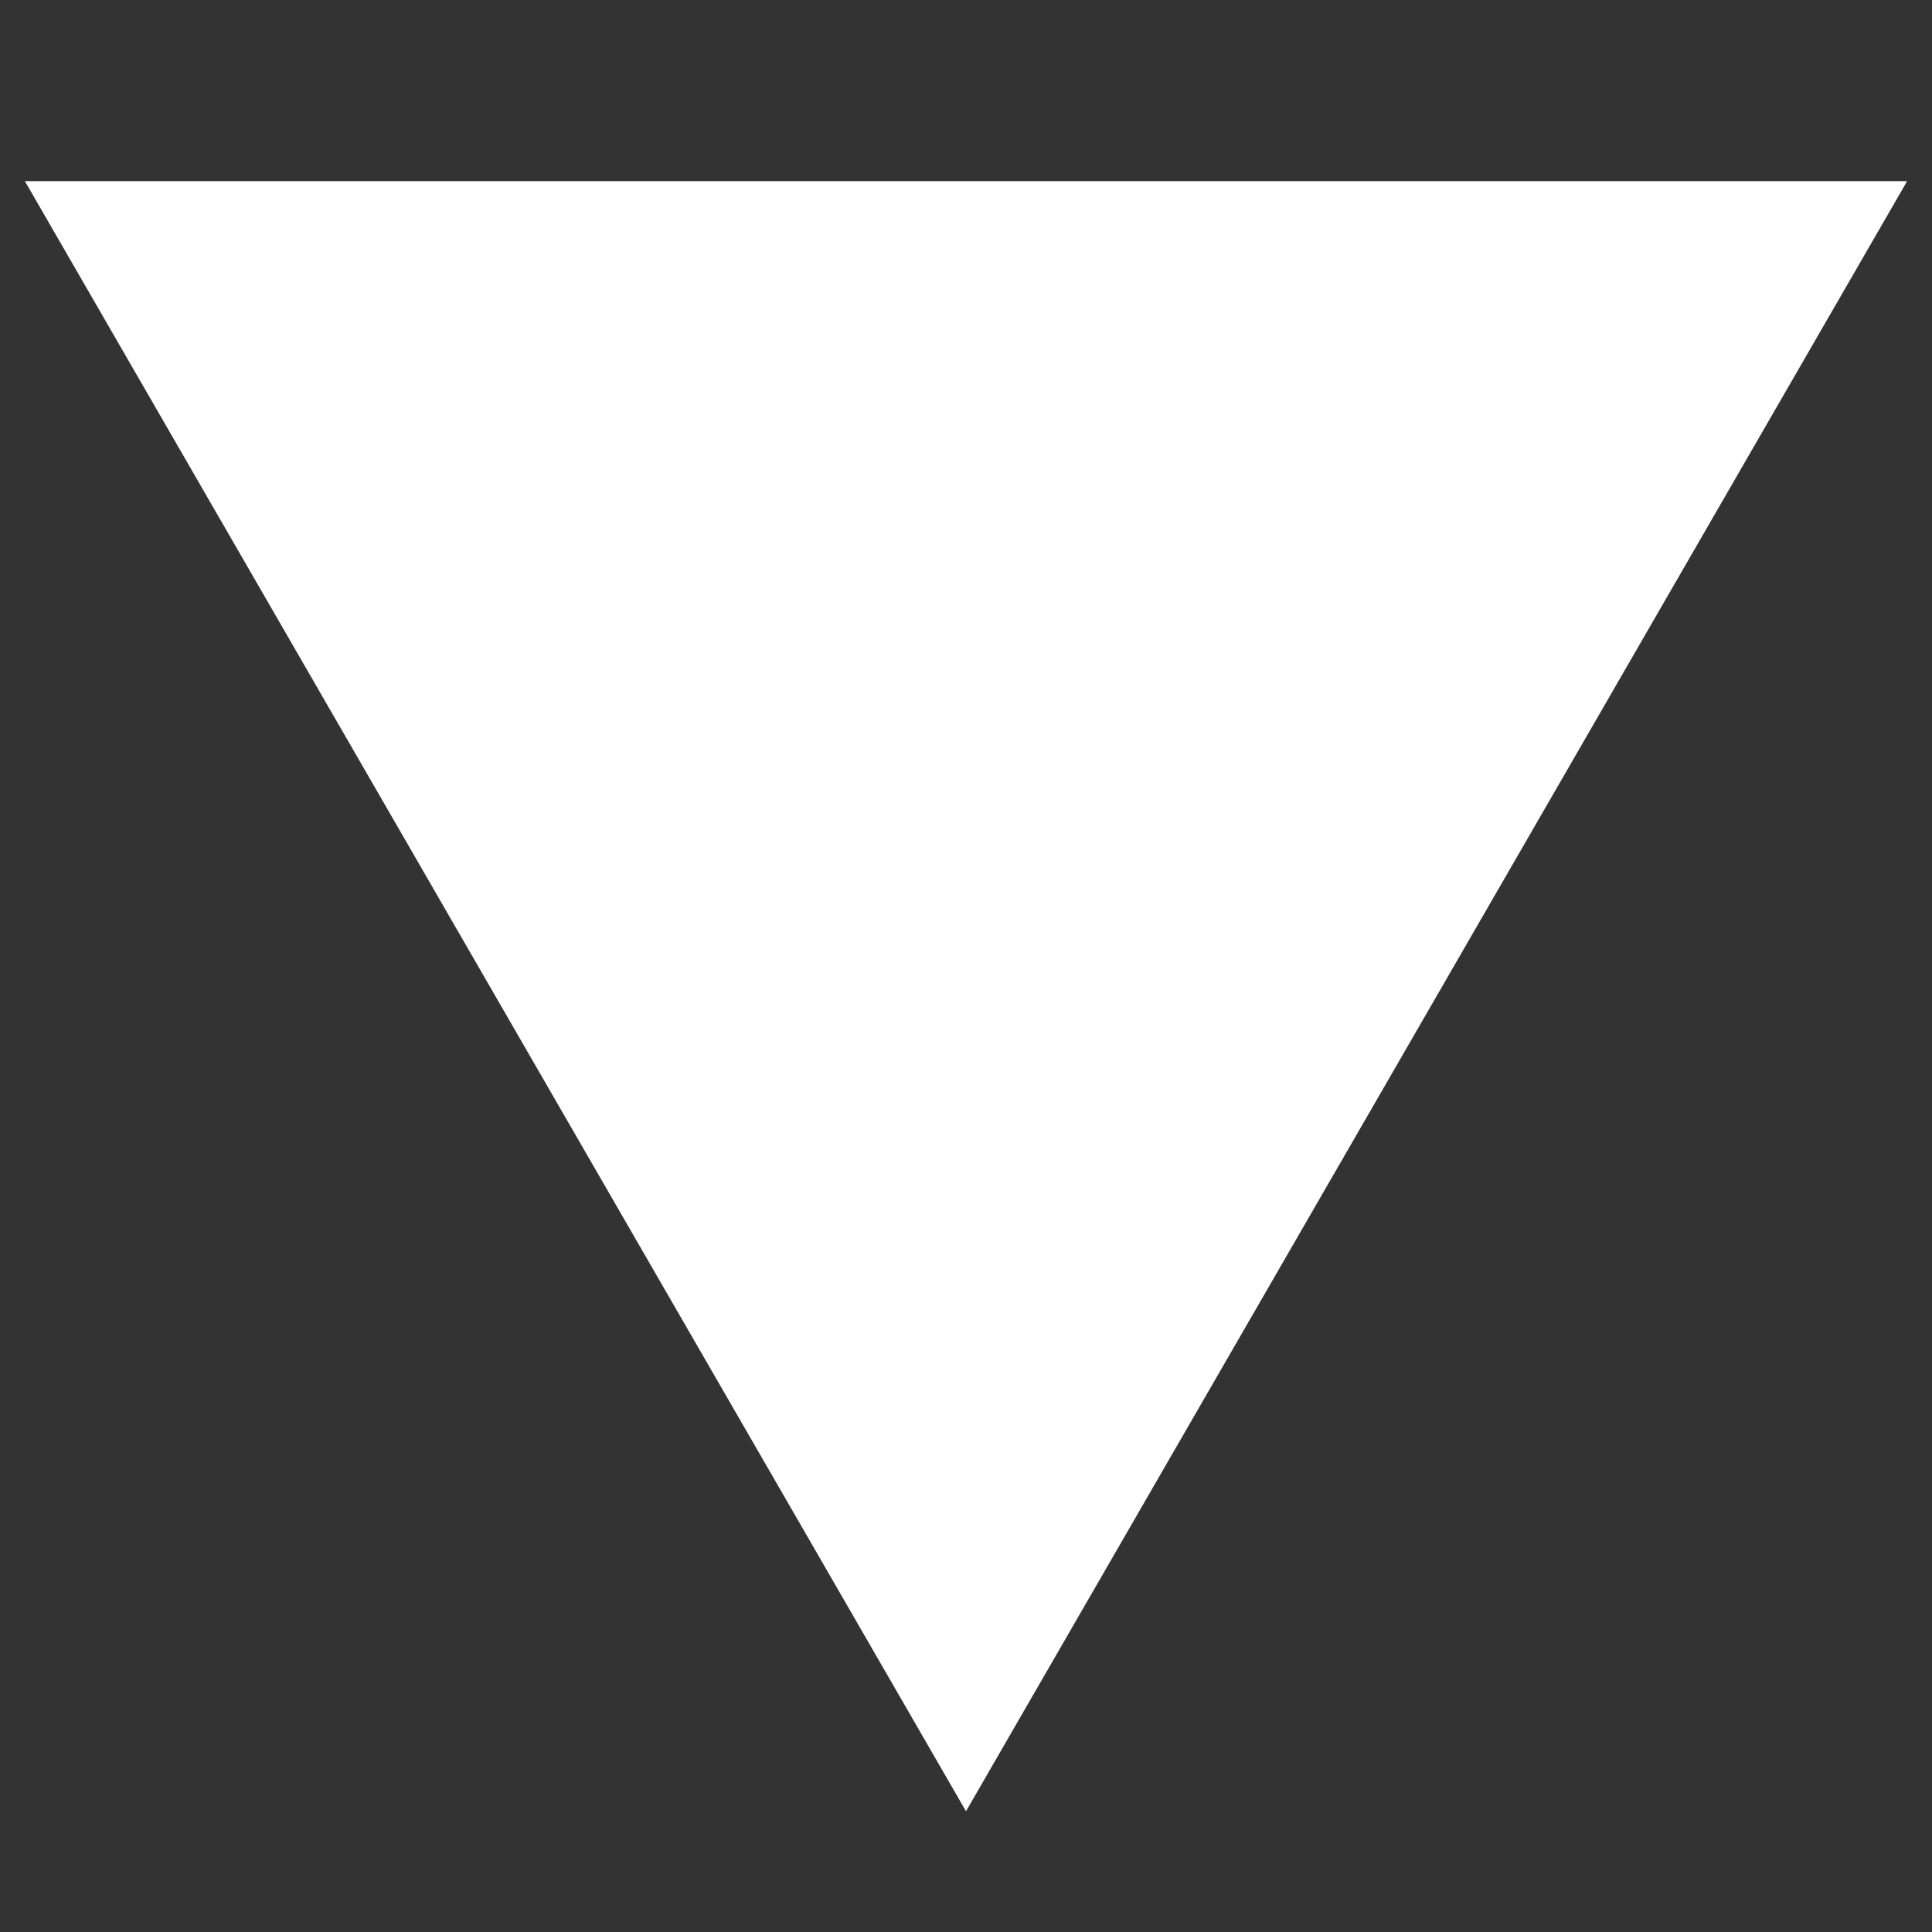 <svg width="9" height="9" viewBox="0 0 8 8" fill="none" xmlns="http://www.w3.org/2000/svg">
<rect x="0" y="0" width="8" height="8" fill="#333333" stroke="none"/>
<path d="M4 7.5L7.897 0.75H0.103L4 7.5Z" fill="#ffffff"/>
</svg>
